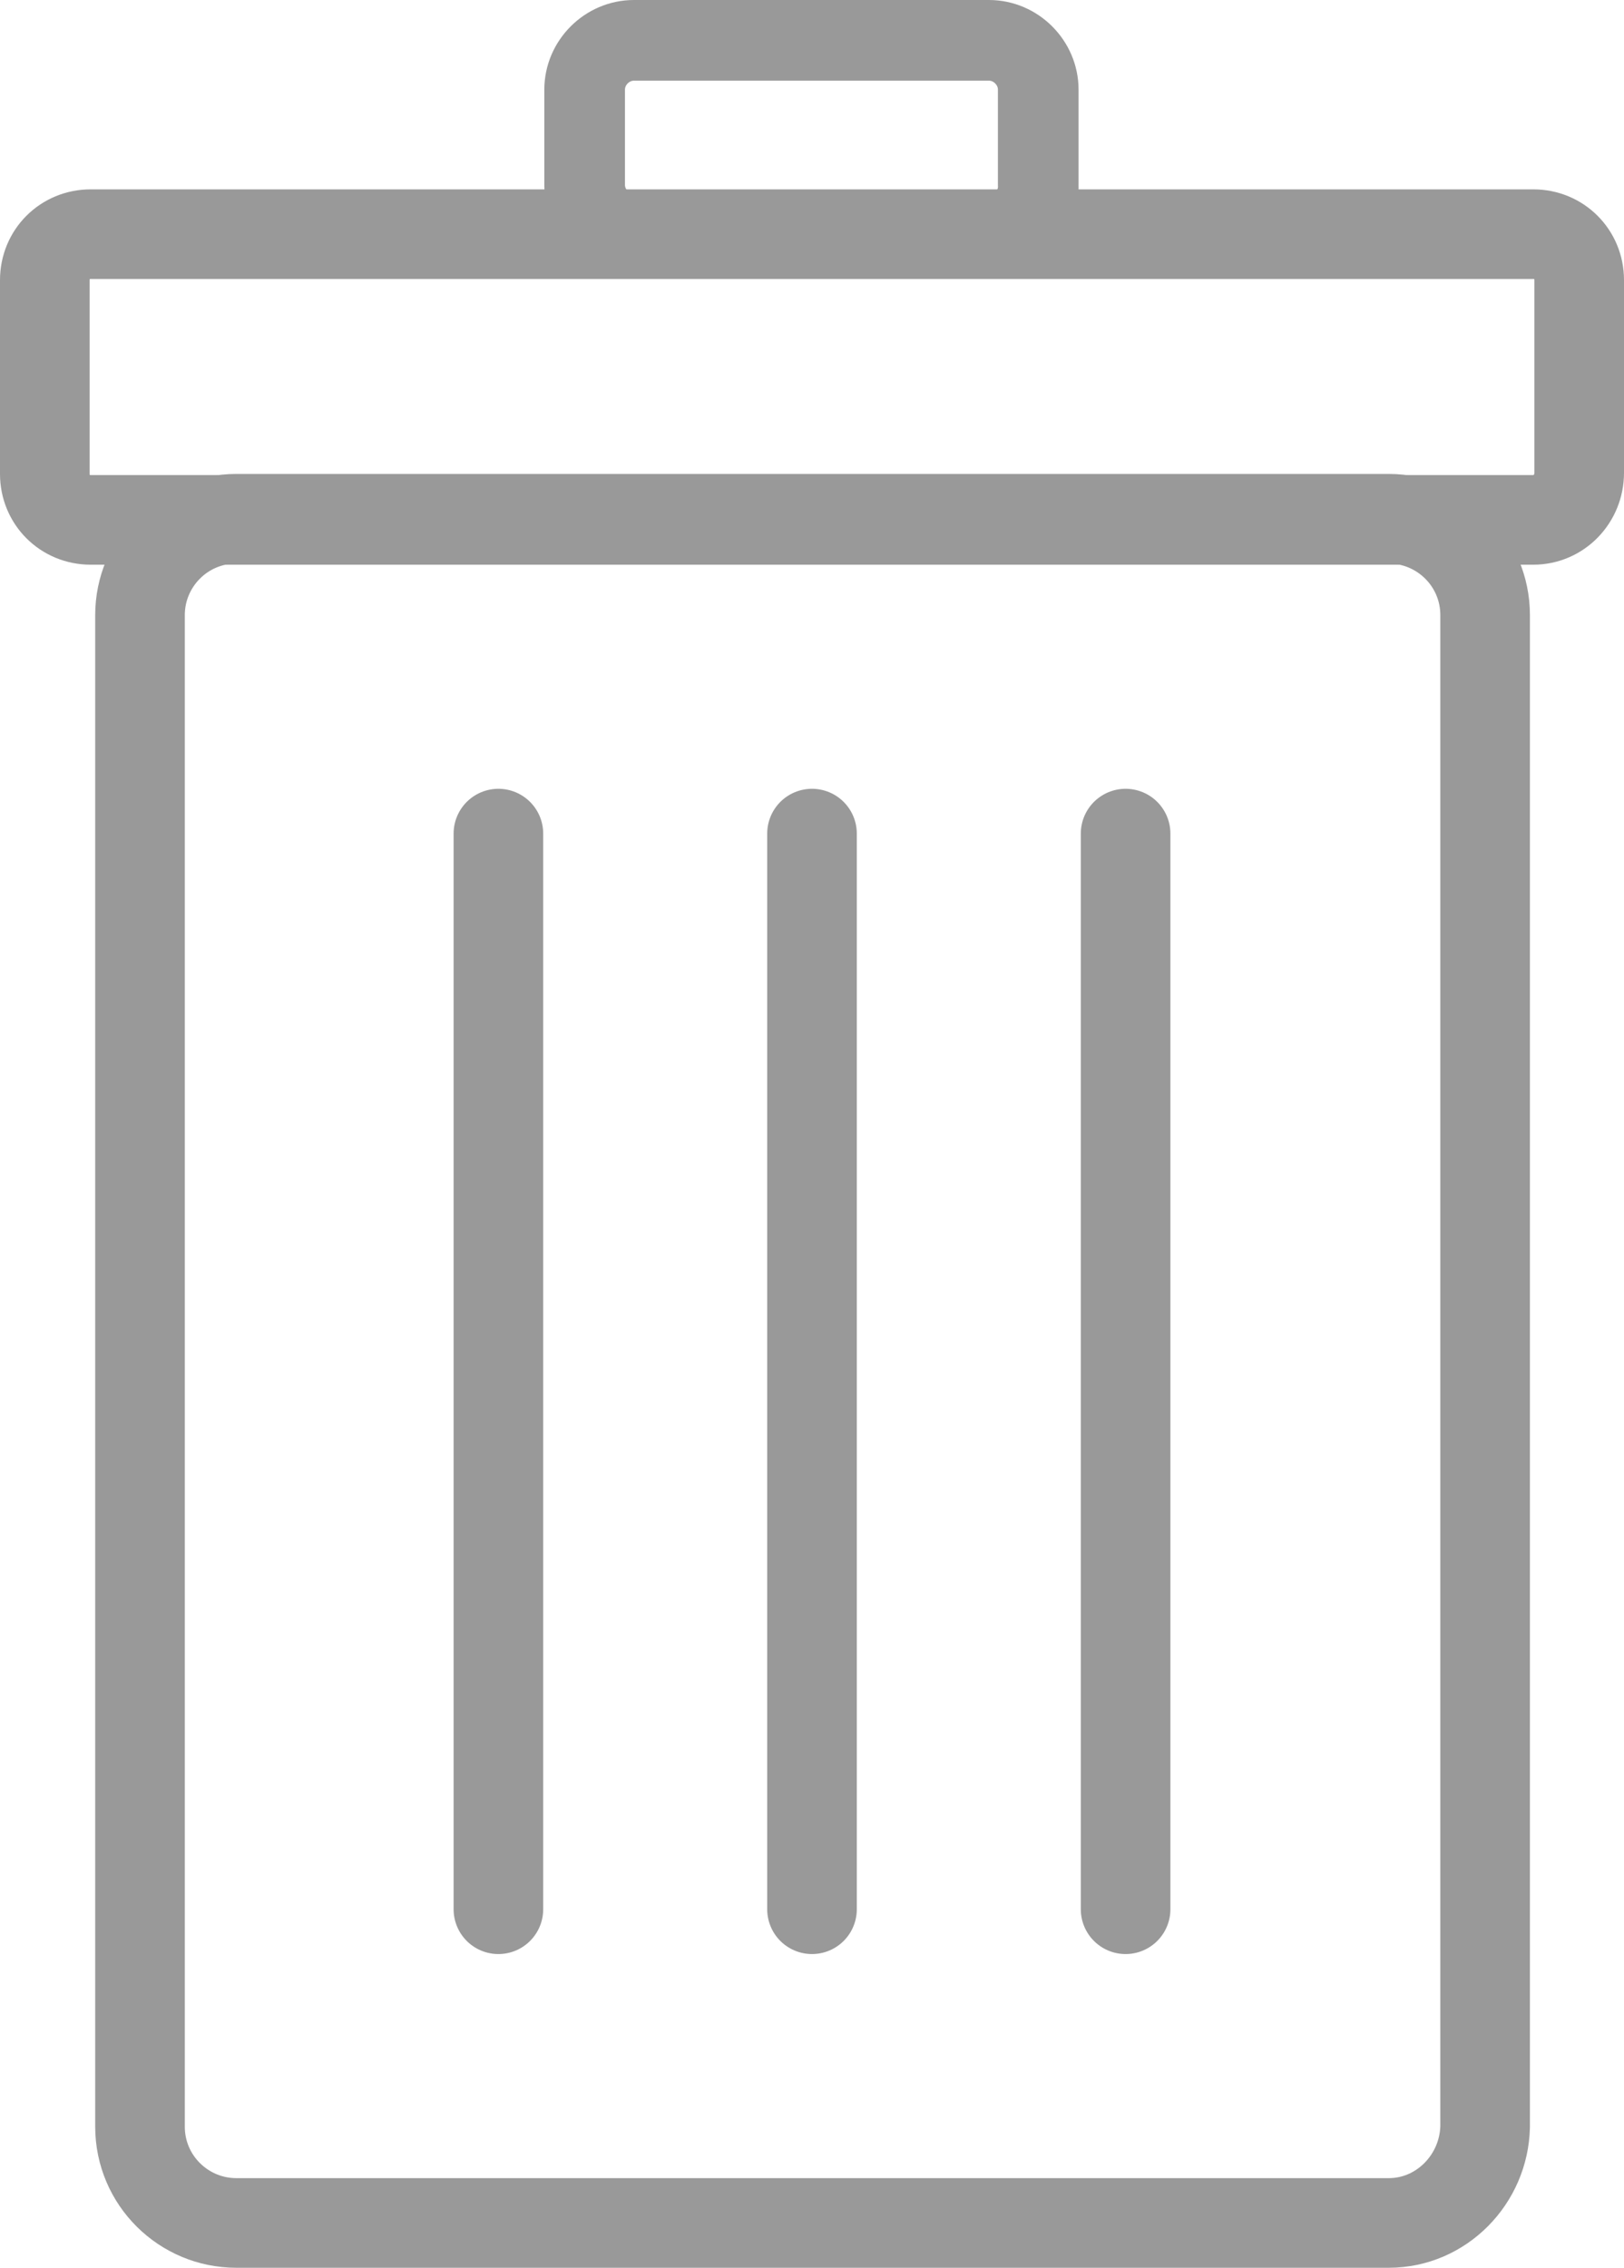 <?xml version="1.0" encoding="utf-8"?>
<!-- Generator: Adobe Illustrator 23.0.1, SVG Export Plug-In . SVG Version: 6.00 Build 0)  -->
<svg version="1.1" id="Layer_1" xmlns="http://www.w3.org/2000/svg" xmlns:xlink="http://www.w3.org/1999/xlink" x="0px" y="0px"
	 viewBox="0 0 14.5 20.24" style="enable-background:new 0 0 14.5 20.24;" xml:space="preserve">
<style type="text/css">
	.st0{fill:none;stroke:#999999;stroke-width:0.8;stroke-linejoin:round;stroke-miterlimit:10;}
	.st1{fill:none;stroke:#999999;stroke-width:0.8;stroke-linecap:round;stroke-linejoin:round;stroke-miterlimit:10;}
	.st2{fill:none;stroke:#999999;stroke-width:0.72;stroke-linecap:round;stroke-linejoin:round;stroke-miterlimit:10;}
</style>
<g>
	<path class="st0" d="M12.4,19.84H2.11c-0.47,0-0.86-0.38-0.86-0.86V5.49c0-0.47,0.38-0.86,0.86-0.86H12.4
		c0.47,0,0.86,0.38,0.86,0.86v13.49C13.25,19.45,12.87,19.84,12.4,19.84z"/>
	<line class="st1" x1="4.45" y1="7.44" x2="4.45" y2="17.04"/>
	<line class="st1" x1="7.25" y1="7.44" x2="7.25" y2="17.04"/>
	<line class="st1" x1="10.05" y1="7.44" x2="10.05" y2="17.04"/>
	<path class="st1" d="M13.69,4.64H0.81c-0.23,0-0.41-0.18-0.41-0.41V2.5c0-0.23,0.18-0.41,0.41-0.41h12.88
		c0.23,0,0.41,0.18,0.41,0.41v1.72C14.1,4.45,13.92,4.64,13.69,4.64z"/>
	<path class="st2" d="M8.84,2.09H5.66c-0.24,0-0.44-0.2-0.44-0.44V0.8c0-0.24,0.2-0.44,0.44-0.44h3.17c0.24,0,0.44,0.2,0.44,0.44
		v0.85C9.28,1.89,9.08,2.09,8.84,2.09z"/>
</g>
</svg>
